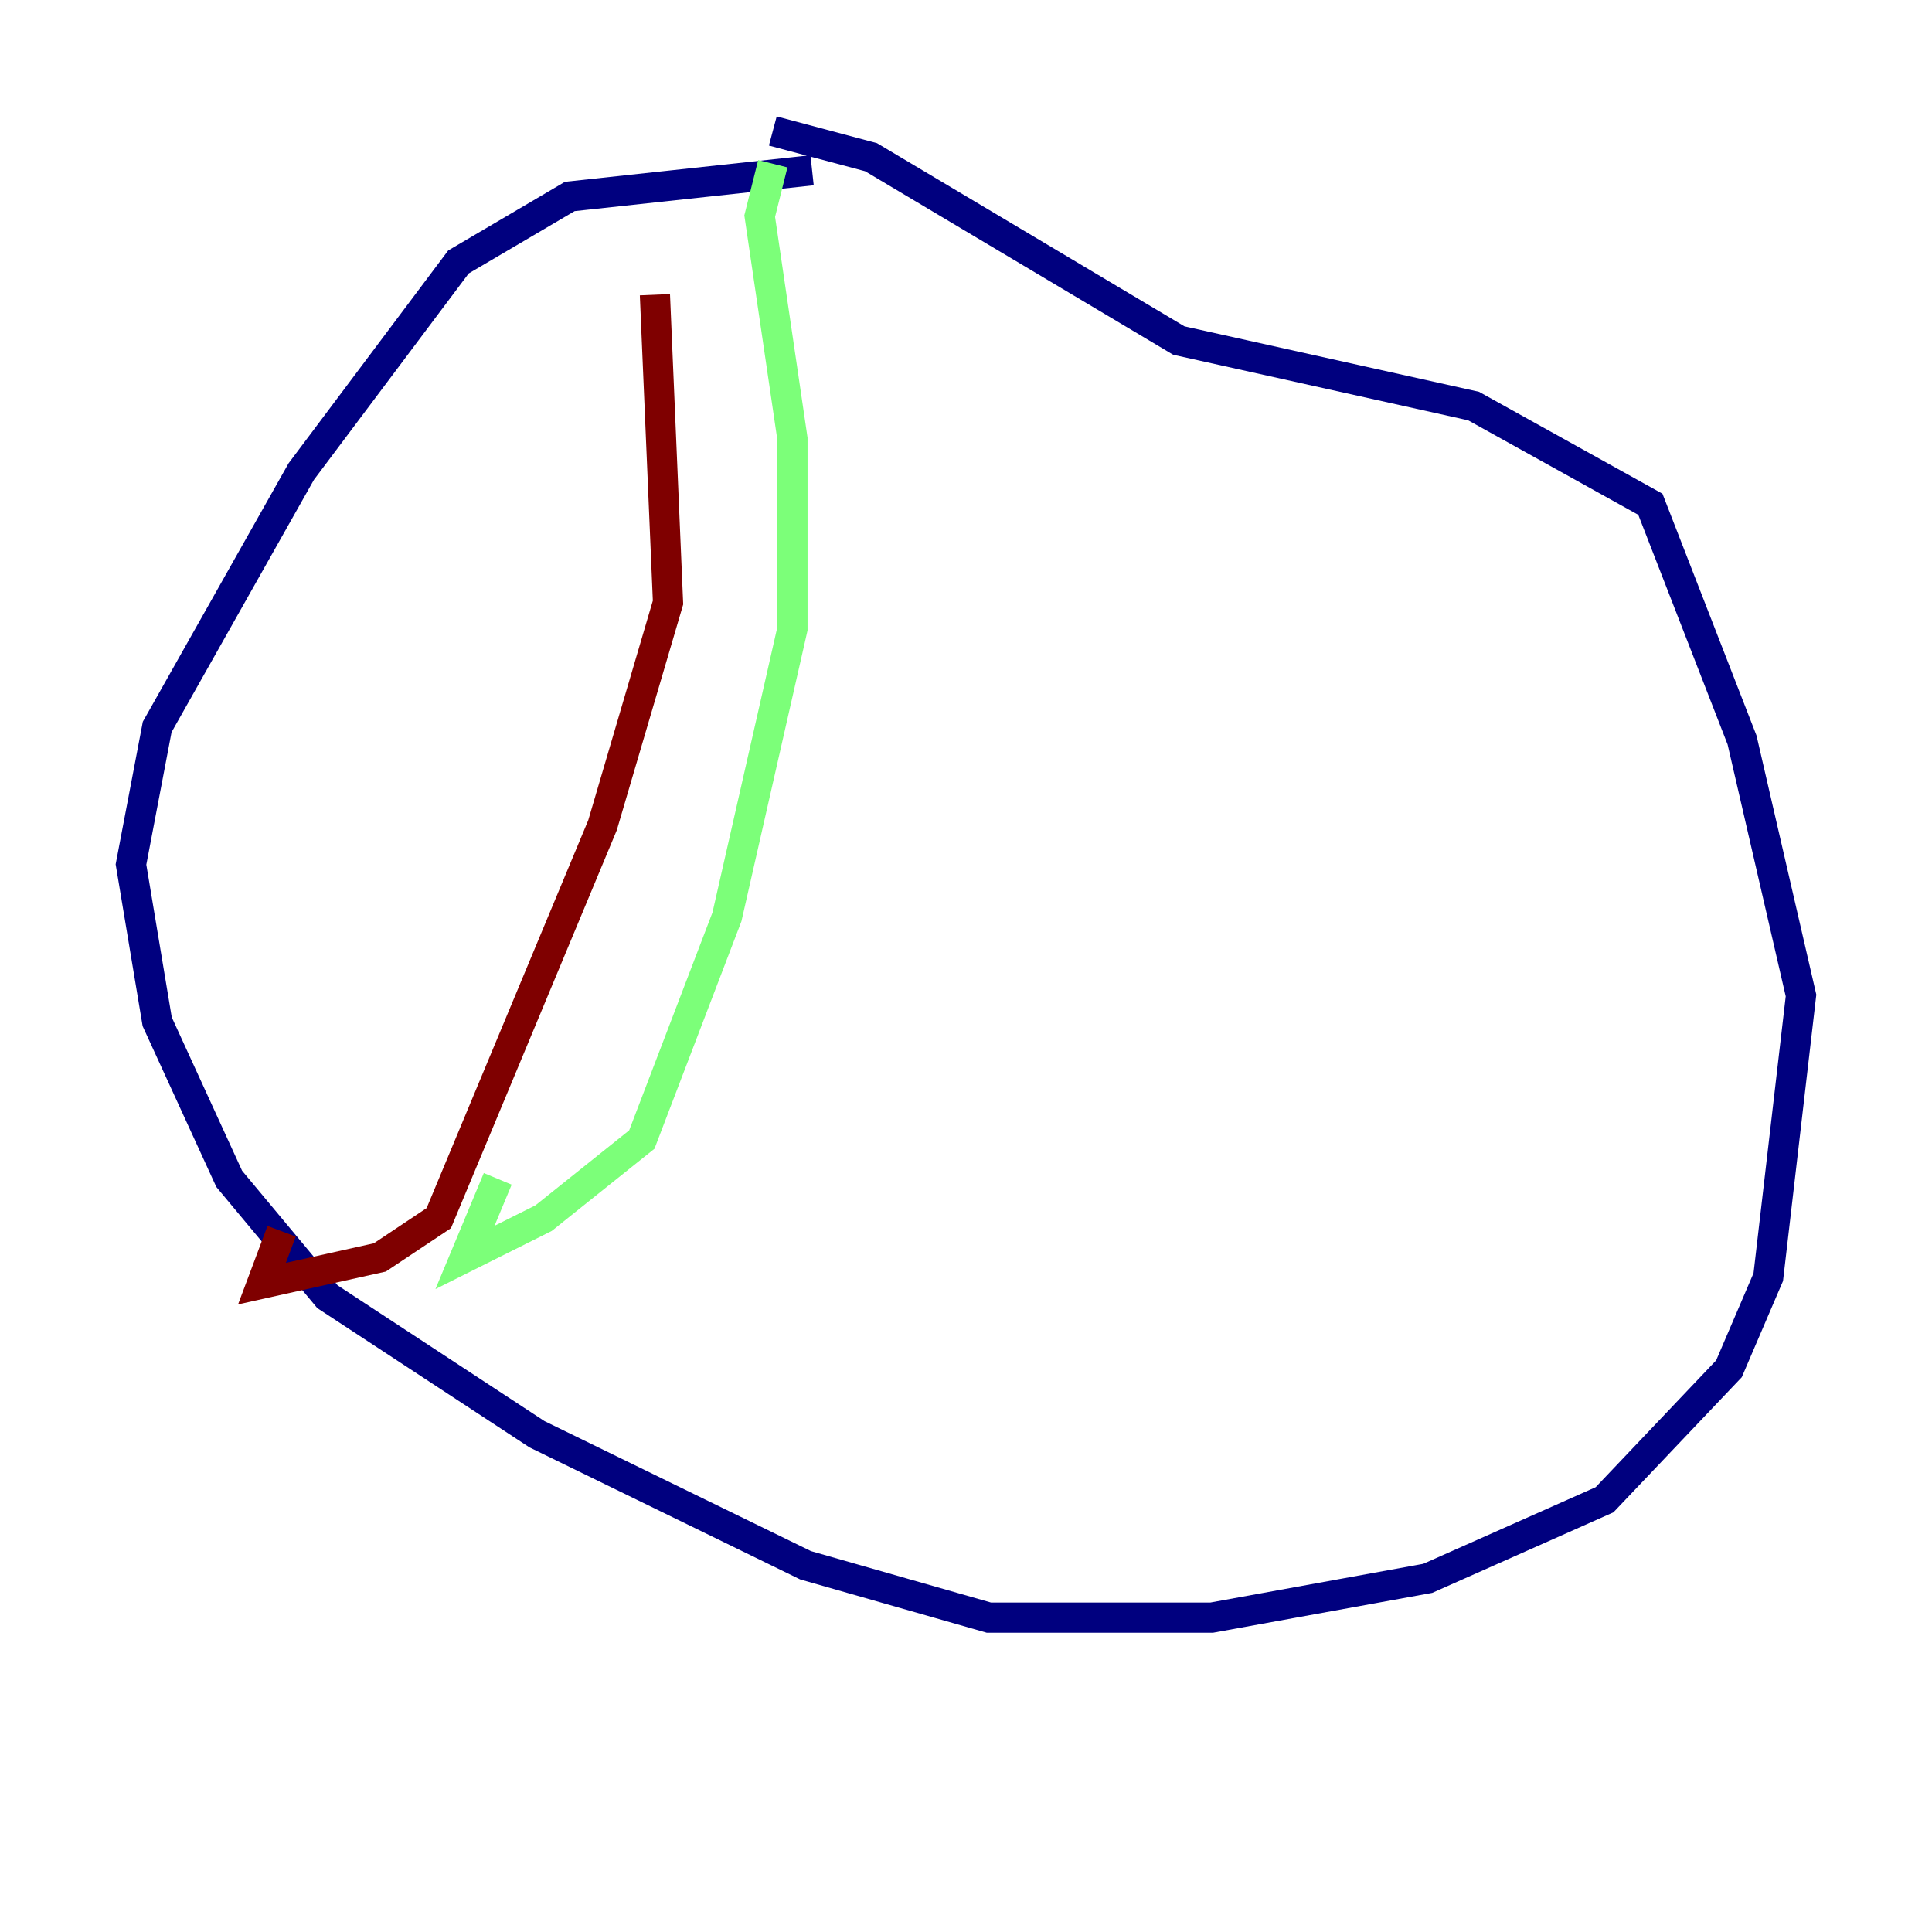 <?xml version="1.0" encoding="utf-8" ?>
<svg baseProfile="tiny" height="128" version="1.2" viewBox="0,0,128,128" width="128" xmlns="http://www.w3.org/2000/svg" xmlns:ev="http://www.w3.org/2001/xml-events" xmlns:xlink="http://www.w3.org/1999/xlink"><defs /><polyline fill="none" points="53.803,11.281 37.749,13.017 30.373,17.356 19.959,31.241 10.414,48.163 8.678,57.275 10.414,67.688 15.186,78.102 21.695,85.912 35.58,95.024 53.37,103.702 65.519,107.173 80.271,107.173 94.59,104.57 106.305,99.363 114.549,90.685 117.153,84.61 119.322,65.953 115.417,49.031 109.342,33.41 97.627,26.902 78.102,22.563 57.709,10.414 51.2,8.678" stroke="#00007f" stroke-width="2" /><polyline fill="none" points="51.2,10.848 50.332,14.319 52.502,29.071 52.502,41.654 48.163,60.746 42.522,75.498 36.014,80.705 30.807,83.308 32.976,78.102" stroke="#7cff79" stroke-width="2" /><polyline fill="none" points="43.39,19.525 44.258,39.919 39.919,54.671 29.071,80.705 25.166,83.308 17.356,85.044 18.658,81.573" stroke="#7f0000" stroke-width="2" /></svg>